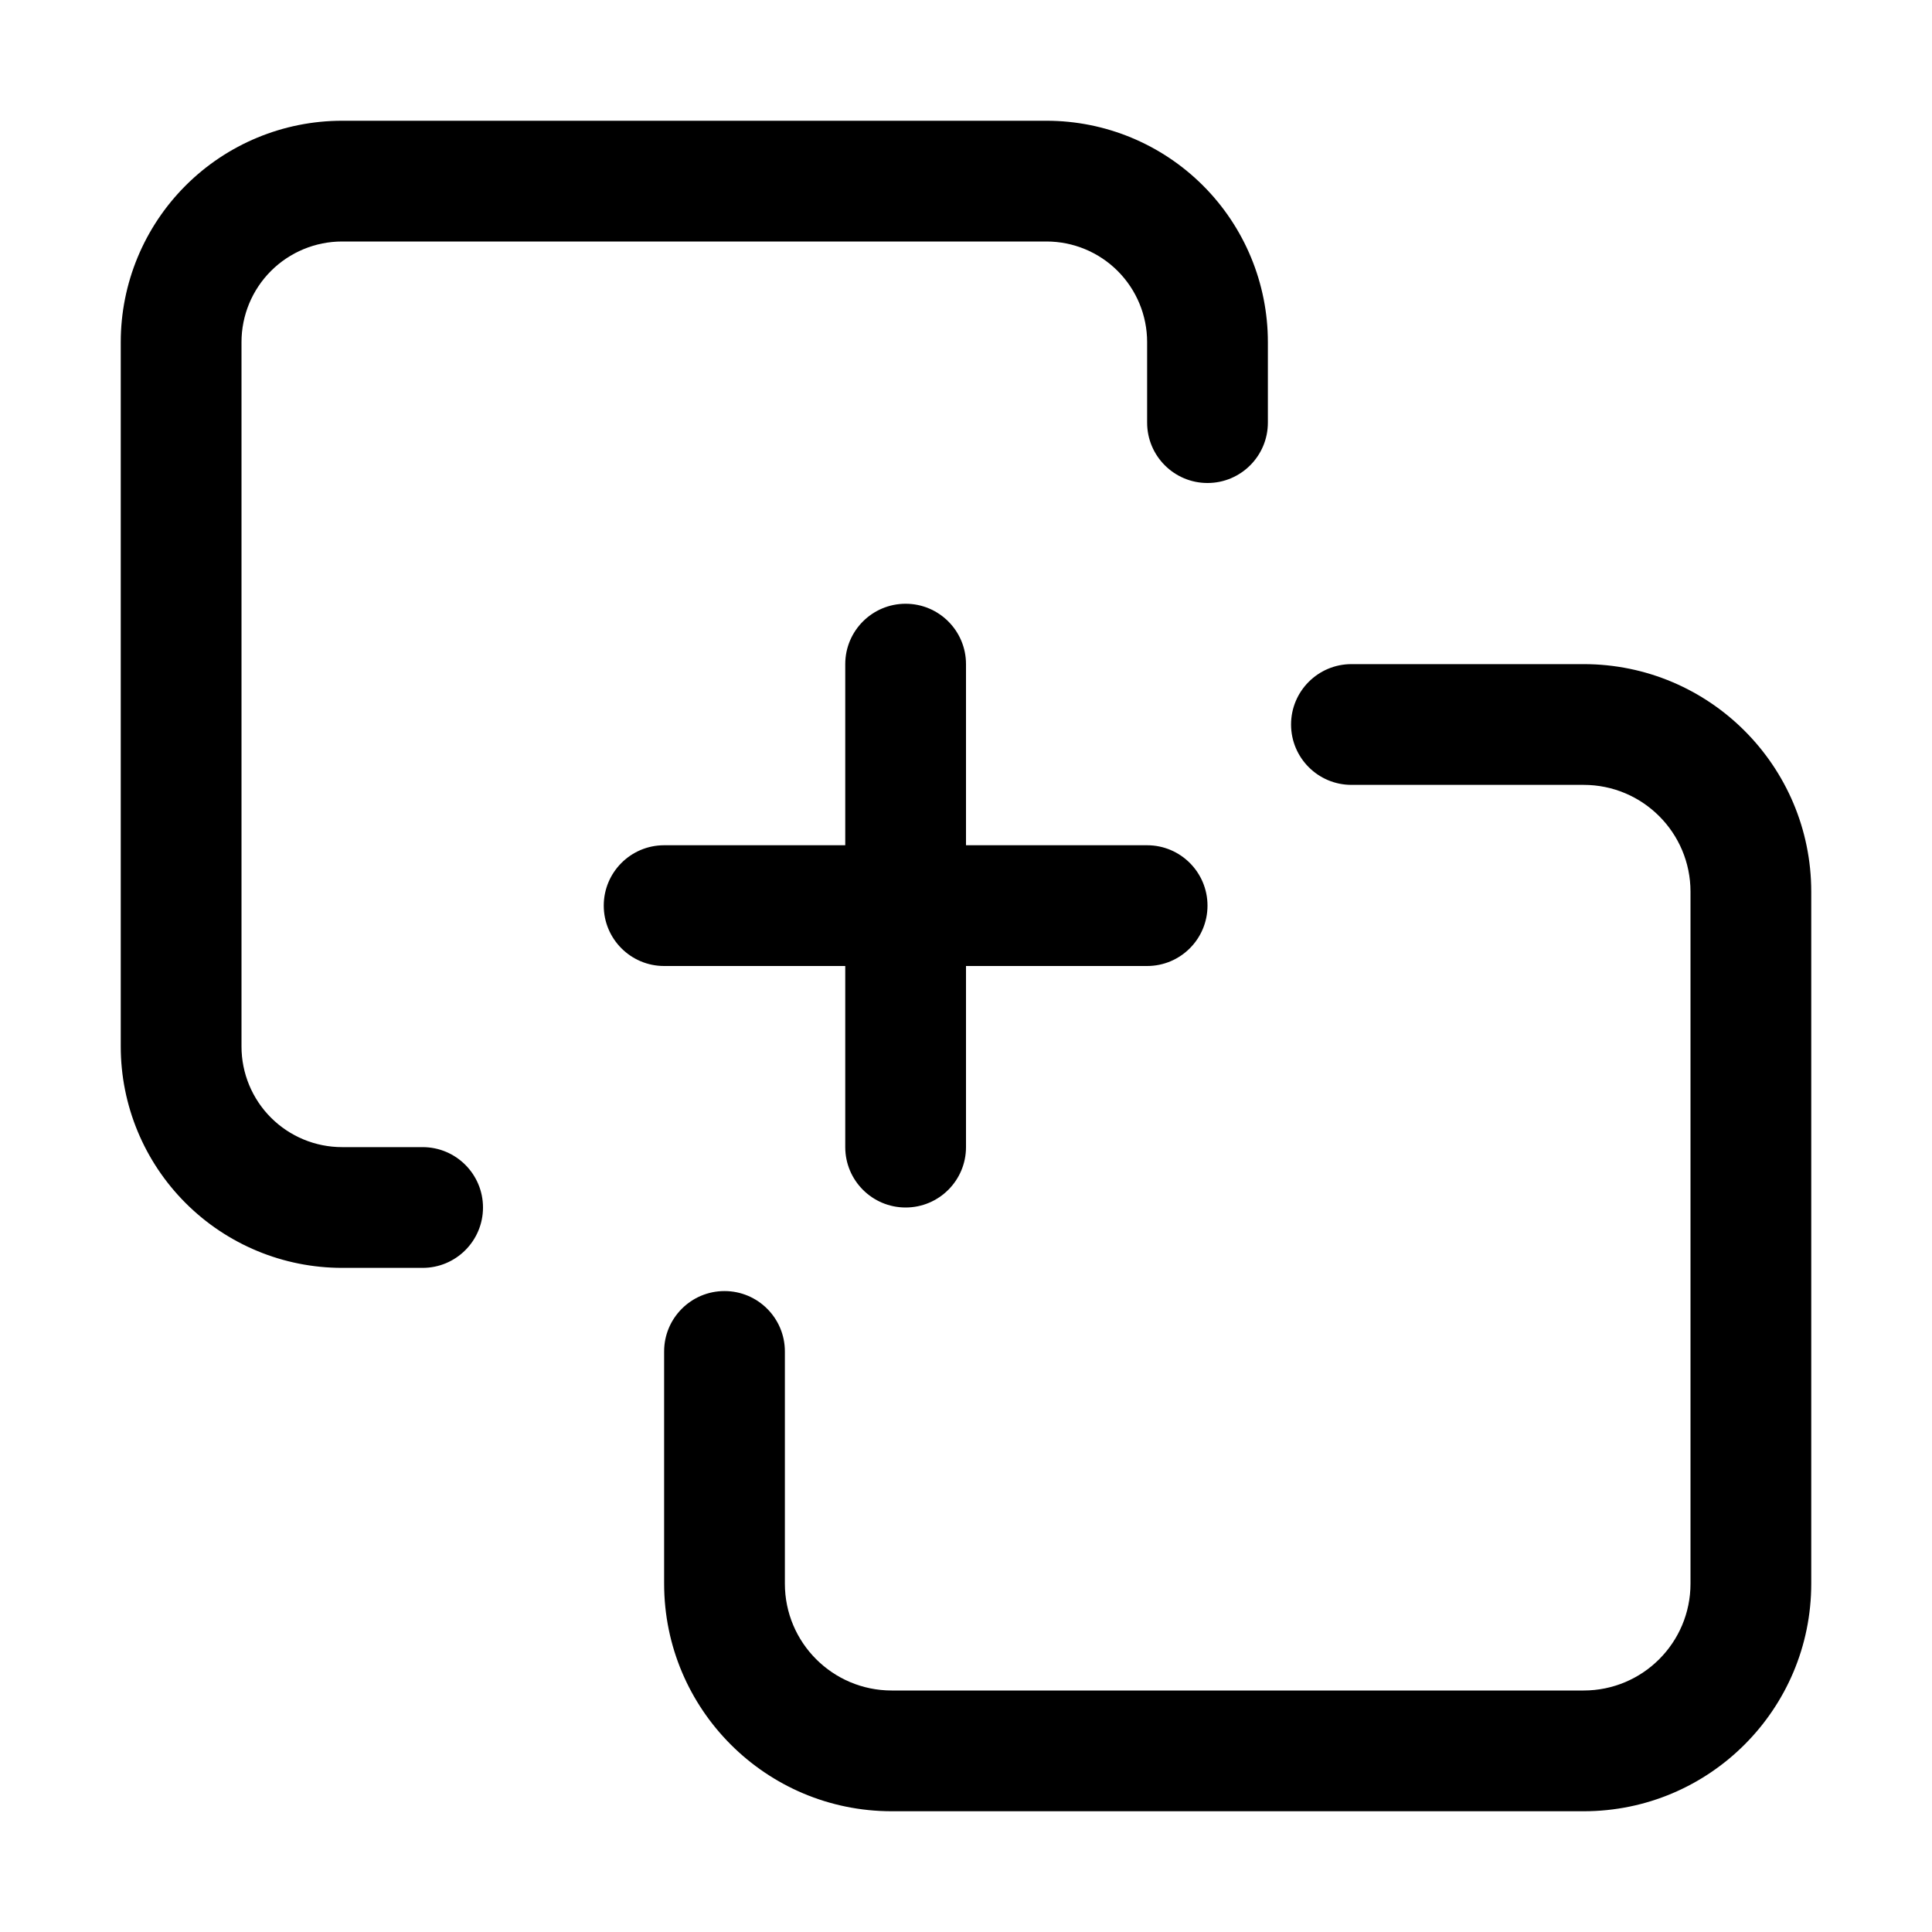 <svg width="16" height="16" viewBox="0 0 16 16" xmlns="http://www.w3.org/2000/svg">
<path fill-rule="evenodd" clip-rule="evenodd" d="M2.833 2C2.612 2 2.4 2.088 2.244 2.244C2.088 2.4 2 2.612 2 2.833V8.667C2 8.888 2.088 9.1 2.244 9.256C2.4 9.412 2.612 9.5 2.833 9.5H3.5C3.776 9.5 4 9.724 4 10C4 10.276 3.776 10.5 3.5 10.5H2.833C2.347 10.5 1.881 10.307 1.537 9.963C1.193 9.619 1 9.153 1 8.667V2.833C1 2.347 1.193 1.881 1.537 1.537C1.881 1.193 2.347 1 2.833 1H8.667C9.153 1 9.619 1.193 9.963 1.537C10.307 1.881 10.5 2.347 10.5 2.833V3.5C10.5 3.776 10.276 4 10 4C9.724 4 9.5 3.776 9.5 3.5V2.833C9.5 2.612 9.412 2.4 9.256 2.244C9.1 2.088 8.888 2 8.667 2H2.833ZM10.692 6C10.692 5.724 10.916 5.5 11.192 5.5H13.115C14.156 5.5 15 6.344 15 7.385V13.115C15 14.156 14.156 15 13.115 15H7.385C6.344 15 5.5 14.156 5.5 13.115V11.192C5.5 10.916 5.724 10.692 6 10.692C6.276 10.692 6.5 10.916 6.5 11.192V13.115C6.5 13.604 6.896 14 7.385 14H13.115C13.604 14 14 13.604 14 13.115V7.385C14 6.896 13.604 6.5 13.115 6.5H11.192C10.916 6.5 10.692 6.276 10.692 6ZM8 5.5C8 5.224 7.776 5 7.5 5C7.224 5 7 5.224 7 5.5V7H5.5C5.224 7 5 7.224 5 7.5C5 7.776 5.224 8 5.5 8H7V9.5C7 9.776 7.224 10 7.5 10C7.776 10 8 9.776 8 9.5V8H9.5C9.776 8 10 7.776 10 7.5C10 7.224 9.776 7 9.5 7H8V5.5Z"/>
</svg>
